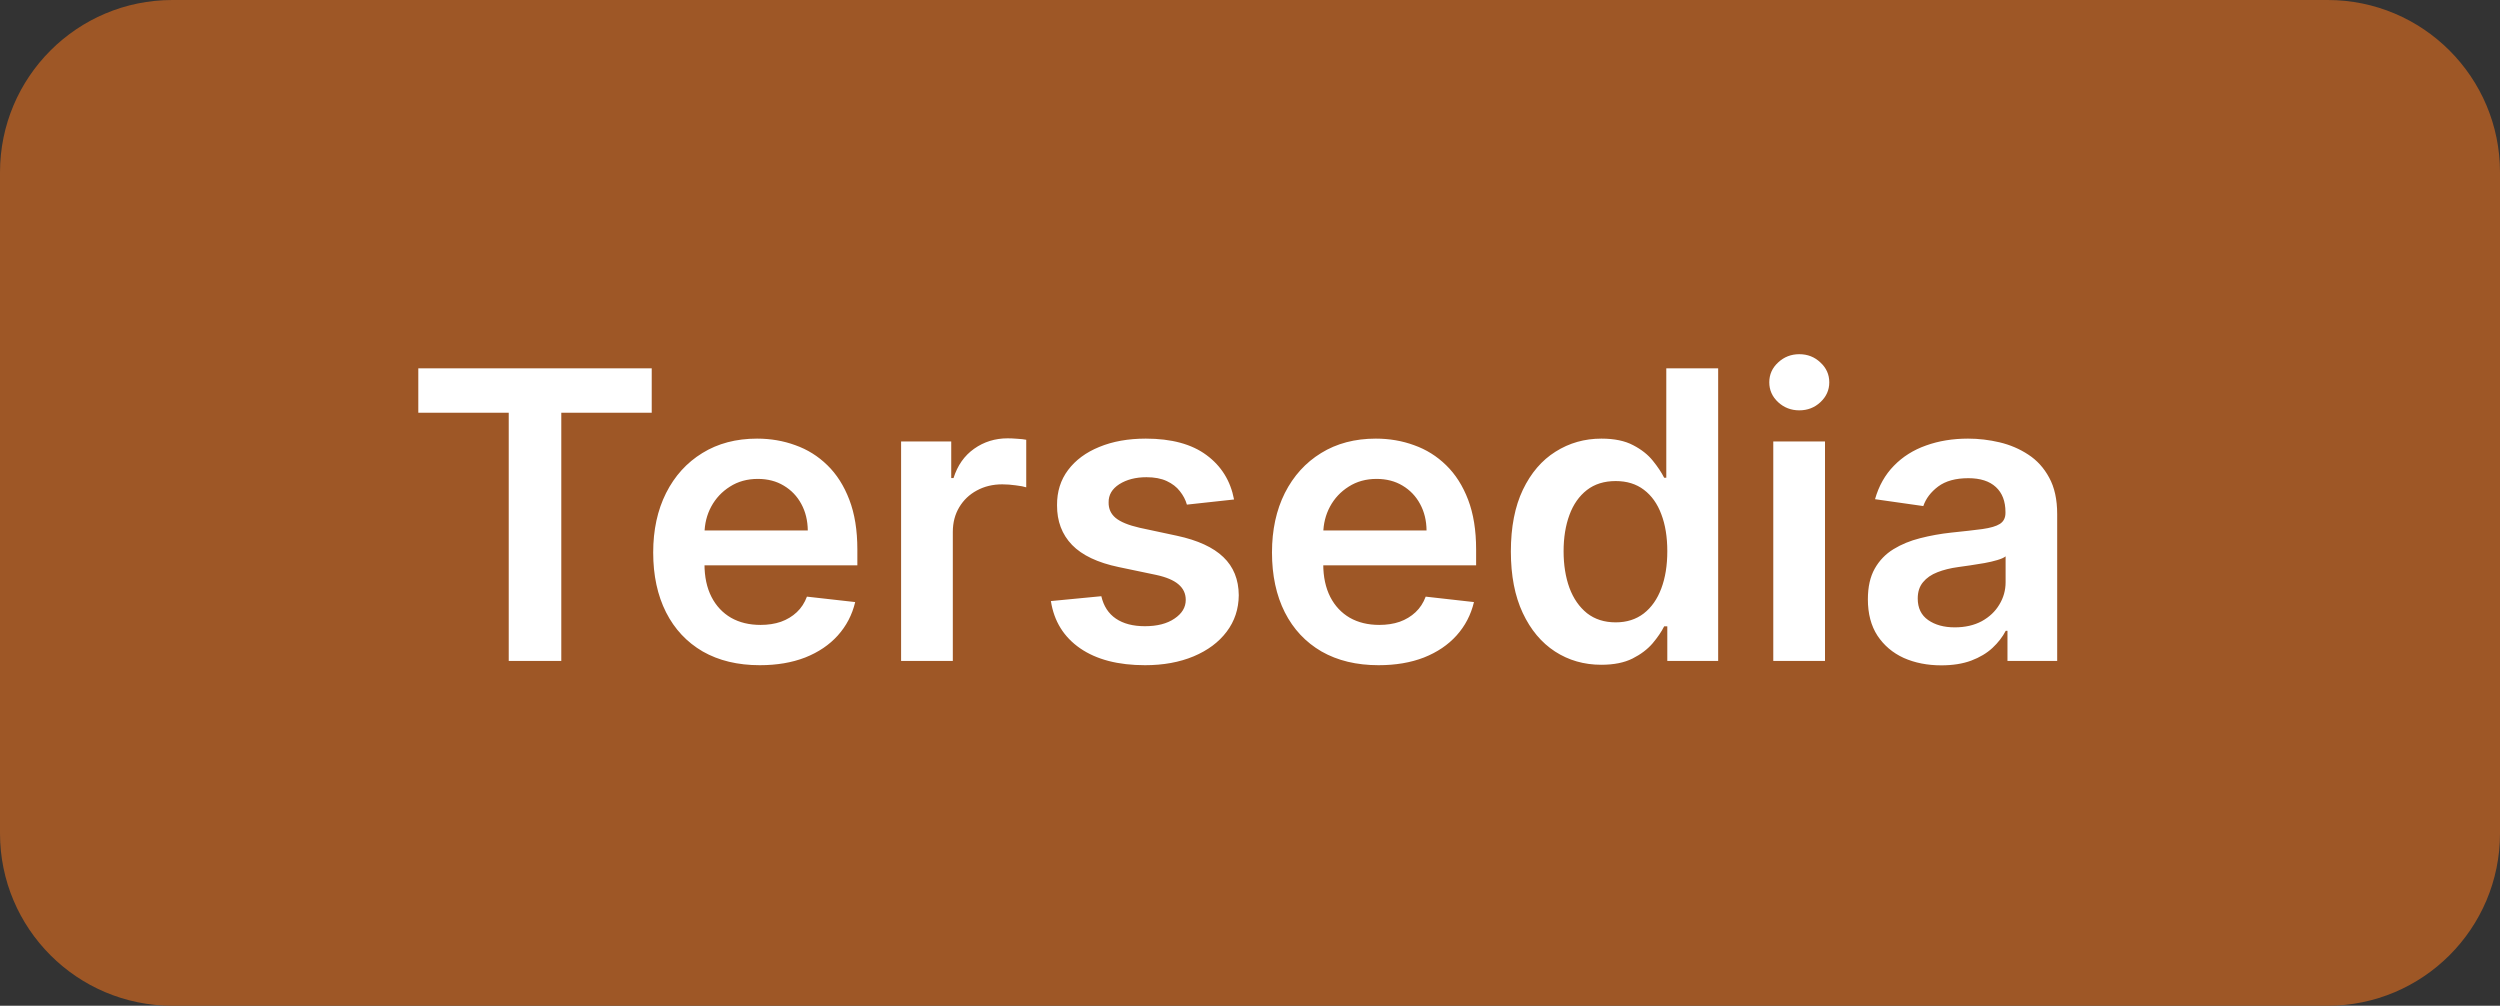 <svg width="87" height="35" viewBox="0 0 87 35" fill="none" xmlns="http://www.w3.org/2000/svg">
<rect x="0" y="0" width="87" height="35" fill="#333333" stroke="none"/>
<path d="M0 6C0 2.686 2.686 0 6 0H81C84.314 0 87 2.686 87 6V29C87 32.314 84.314 35 81 35H6C2.686 35 0 32.314 0 29V6Z" fill="#9E5726"/>
<path d="M14.557 14.364V12.818H22.68V14.364H19.533V23H17.704V14.364H14.557ZM26.44 23.149C25.674 23.149 25.013 22.99 24.456 22.672C23.903 22.35 23.477 21.896 23.179 21.31C22.881 20.72 22.731 20.025 22.731 19.227C22.731 18.441 22.881 17.752 23.179 17.158C23.48 16.562 23.901 16.098 24.442 15.766C24.982 15.432 25.616 15.264 26.346 15.264C26.816 15.264 27.261 15.34 27.678 15.493C28.099 15.642 28.47 15.874 28.792 16.189C29.116 16.504 29.372 16.905 29.557 17.392C29.743 17.876 29.836 18.453 29.836 19.122V19.674H23.576V18.461H28.111C28.107 18.116 28.033 17.81 27.887 17.541C27.741 17.269 27.537 17.056 27.275 16.9C27.017 16.744 26.715 16.666 26.371 16.666C26.003 16.666 25.68 16.756 25.401 16.935C25.123 17.11 24.906 17.342 24.75 17.631C24.597 17.916 24.52 18.229 24.516 18.57V19.629C24.516 20.073 24.597 20.454 24.76 20.773C24.922 21.088 25.149 21.329 25.441 21.499C25.733 21.664 26.074 21.747 26.465 21.747C26.727 21.747 26.964 21.711 27.176 21.638C27.388 21.562 27.572 21.451 27.728 21.305C27.884 21.159 28.001 20.978 28.081 20.763L29.761 20.952C29.655 21.396 29.453 21.784 29.155 22.115C28.86 22.443 28.482 22.698 28.021 22.881C27.56 23.06 27.033 23.149 26.44 23.149ZM31.358 23V15.364H33.103V16.636H33.183C33.322 16.195 33.561 15.856 33.899 15.617C34.24 15.375 34.63 15.254 35.067 15.254C35.166 15.254 35.278 15.259 35.4 15.269C35.526 15.276 35.631 15.287 35.713 15.304V16.959C35.637 16.933 35.516 16.91 35.35 16.89C35.188 16.867 35.031 16.855 34.878 16.855C34.55 16.855 34.255 16.926 33.993 17.069C33.735 17.208 33.531 17.402 33.382 17.651C33.233 17.899 33.158 18.186 33.158 18.511V23H31.358ZM42.945 17.382L41.304 17.561C41.258 17.395 41.176 17.24 41.06 17.094C40.948 16.948 40.795 16.83 40.603 16.741C40.411 16.651 40.175 16.607 39.897 16.607C39.523 16.607 39.208 16.688 38.952 16.85C38.7 17.012 38.576 17.223 38.58 17.482C38.576 17.704 38.657 17.884 38.823 18.023C38.992 18.163 39.271 18.277 39.658 18.366L40.961 18.645C41.684 18.801 42.22 19.048 42.572 19.386C42.926 19.724 43.105 20.166 43.109 20.713C43.105 21.194 42.965 21.618 42.686 21.986C42.411 22.35 42.028 22.635 41.538 22.841C41.047 23.046 40.484 23.149 39.847 23.149C38.913 23.149 38.16 22.954 37.59 22.562C37.02 22.168 36.68 21.62 36.571 20.917L38.326 20.748C38.406 21.093 38.575 21.353 38.833 21.528C39.092 21.704 39.428 21.792 39.842 21.792C40.27 21.792 40.613 21.704 40.871 21.528C41.133 21.353 41.264 21.136 41.264 20.877C41.264 20.658 41.18 20.478 41.011 20.335C40.845 20.193 40.586 20.083 40.235 20.007L38.932 19.734C38.2 19.581 37.658 19.324 37.307 18.963C36.956 18.599 36.782 18.138 36.785 17.581C36.782 17.11 36.909 16.703 37.168 16.358C37.429 16.01 37.792 15.742 38.256 15.553C38.724 15.36 39.262 15.264 39.872 15.264C40.767 15.264 41.471 15.455 41.985 15.836C42.502 16.217 42.822 16.733 42.945 17.382ZM47.973 23.149C47.208 23.149 46.547 22.99 45.99 22.672C45.436 22.35 45.01 21.896 44.712 21.31C44.414 20.72 44.265 20.025 44.265 19.227C44.265 18.441 44.414 17.752 44.712 17.158C45.014 16.562 45.434 16.098 45.975 15.766C46.515 15.432 47.15 15.264 47.879 15.264C48.35 15.264 48.794 15.34 49.211 15.493C49.632 15.642 50.003 15.874 50.325 16.189C50.65 16.504 50.905 16.905 51.091 17.392C51.276 17.876 51.369 18.453 51.369 19.122V19.674H45.11V18.461H49.644C49.641 18.116 49.566 17.81 49.42 17.541C49.274 17.269 49.07 17.056 48.809 16.9C48.55 16.744 48.248 16.666 47.904 16.666C47.536 16.666 47.213 16.756 46.934 16.935C46.656 17.11 46.439 17.342 46.283 17.631C46.131 17.916 46.053 18.229 46.049 18.57V19.629C46.049 20.073 46.131 20.454 46.293 20.773C46.455 21.088 46.682 21.329 46.974 21.499C47.266 21.664 47.607 21.747 47.998 21.747C48.26 21.747 48.497 21.711 48.709 21.638C48.921 21.562 49.105 21.451 49.261 21.305C49.417 21.159 49.534 20.978 49.614 20.763L51.294 20.952C51.188 21.396 50.986 21.784 50.688 22.115C50.393 22.443 50.015 22.698 49.554 22.881C49.094 23.06 48.567 23.149 47.973 23.149ZM55.725 23.134C55.125 23.134 54.589 22.98 54.114 22.672C53.641 22.364 53.266 21.916 52.991 21.329C52.716 20.743 52.578 20.03 52.578 19.192C52.578 18.343 52.718 17.627 52.996 17.044C53.278 16.457 53.657 16.015 54.134 15.717C54.612 15.415 55.144 15.264 55.73 15.264C56.178 15.264 56.546 15.34 56.834 15.493C57.122 15.642 57.351 15.823 57.52 16.035C57.689 16.244 57.82 16.441 57.913 16.626H57.987V12.818H59.792V23H58.022V21.797H57.913C57.82 21.983 57.686 22.18 57.51 22.389C57.334 22.594 57.102 22.77 56.814 22.916C56.526 23.061 56.163 23.134 55.725 23.134ZM56.227 21.658C56.609 21.658 56.933 21.555 57.202 21.349C57.47 21.141 57.674 20.851 57.813 20.479C57.953 20.108 58.022 19.676 58.022 19.182C58.022 18.688 57.953 18.259 57.813 17.894C57.678 17.53 57.475 17.246 57.207 17.044C56.942 16.842 56.615 16.741 56.227 16.741C55.826 16.741 55.492 16.845 55.223 17.054C54.955 17.263 54.752 17.551 54.617 17.919C54.481 18.287 54.413 18.708 54.413 19.182C54.413 19.659 54.481 20.085 54.617 20.459C54.756 20.831 54.96 21.124 55.228 21.34C55.5 21.552 55.833 21.658 56.227 21.658ZM61.71 23V15.364H63.51V23H61.71ZM62.615 14.28C62.33 14.28 62.084 14.185 61.879 13.996C61.673 13.804 61.571 13.574 61.571 13.305C61.571 13.034 61.673 12.803 61.879 12.614C62.084 12.422 62.33 12.326 62.615 12.326C62.903 12.326 63.148 12.422 63.35 12.614C63.556 12.803 63.659 13.034 63.659 13.305C63.659 13.574 63.556 13.804 63.35 13.996C63.148 14.185 62.903 14.28 62.615 14.28ZM67.558 23.154C67.074 23.154 66.638 23.068 66.25 22.896C65.866 22.72 65.561 22.461 65.335 22.12C65.113 21.779 65.002 21.358 65.002 20.857C65.002 20.426 65.082 20.07 65.241 19.788C65.4 19.507 65.617 19.281 65.892 19.112C66.167 18.943 66.477 18.816 66.822 18.729C67.17 18.64 67.529 18.575 67.901 18.535C68.348 18.489 68.711 18.448 68.99 18.411C69.268 18.371 69.47 18.312 69.596 18.232C69.725 18.149 69.79 18.022 69.79 17.849V17.82C69.79 17.445 69.679 17.155 69.457 16.95C69.235 16.744 68.915 16.641 68.497 16.641C68.056 16.641 67.707 16.738 67.448 16.93C67.193 17.122 67.021 17.349 66.931 17.611L65.251 17.372C65.383 16.908 65.602 16.52 65.907 16.209C66.212 15.894 66.585 15.659 67.026 15.503C67.467 15.344 67.954 15.264 68.487 15.264C68.855 15.264 69.222 15.307 69.586 15.393C69.951 15.48 70.284 15.622 70.585 15.821C70.887 16.017 71.129 16.283 71.311 16.621C71.497 16.959 71.59 17.382 71.59 17.889V23H69.86V21.951H69.8C69.691 22.163 69.536 22.362 69.338 22.548C69.142 22.73 68.895 22.877 68.597 22.99C68.302 23.099 67.955 23.154 67.558 23.154ZM68.025 21.832C68.386 21.832 68.7 21.76 68.965 21.618C69.23 21.472 69.434 21.28 69.576 21.041C69.722 20.803 69.795 20.542 69.795 20.261V19.361C69.739 19.407 69.642 19.45 69.507 19.49C69.374 19.53 69.225 19.565 69.059 19.595C68.893 19.624 68.729 19.651 68.567 19.674C68.404 19.697 68.264 19.717 68.144 19.734C67.876 19.77 67.636 19.83 67.424 19.913C67.211 19.995 67.044 20.111 66.921 20.261C66.799 20.407 66.737 20.595 66.737 20.827C66.737 21.159 66.858 21.409 67.1 21.578C67.342 21.747 67.65 21.832 68.025 21.832Z" fill="white"/>
</svg>
